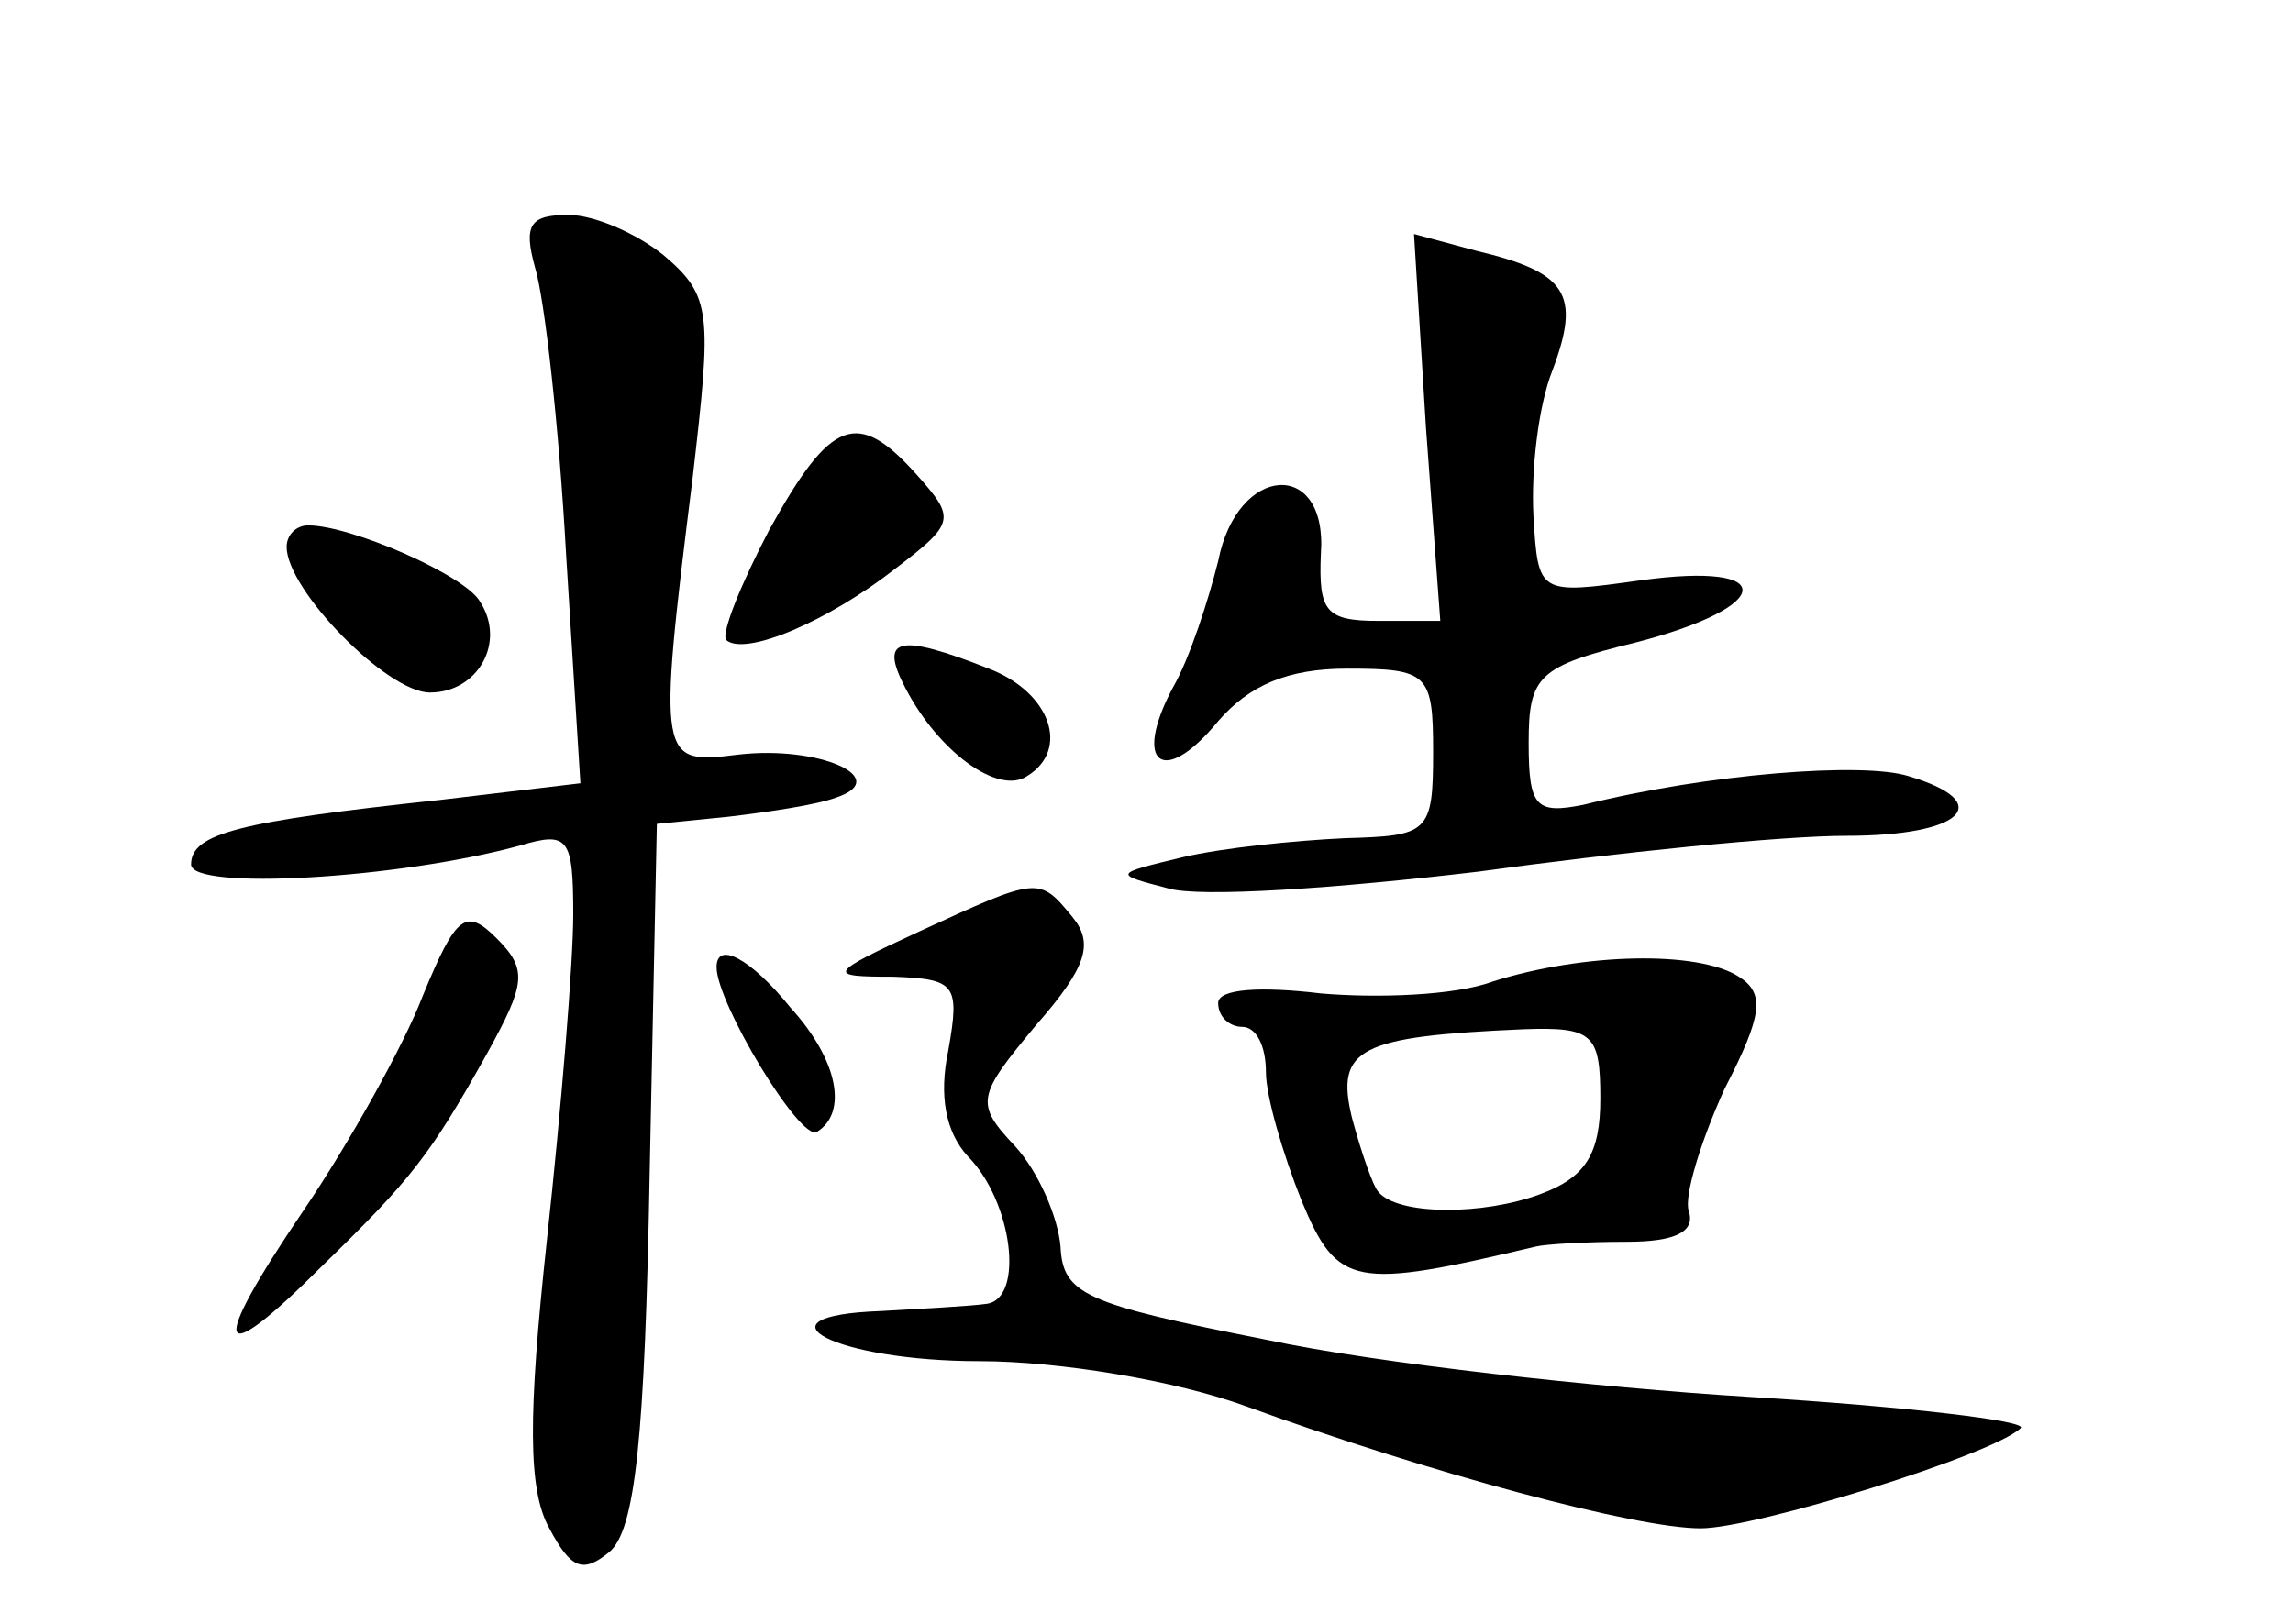 <?xml version="1.0" standalone="no"?>
<!DOCTYPE svg PUBLIC "-//W3C//DTD SVG 20010904//EN"
 "http://www.w3.org/TR/2001/REC-SVG-20010904/DTD/svg10.dtd">
<svg version="1.0" xmlns="http://www.w3.org/2000/svg"
 width="96pt" height="68pt" viewBox="0 0 96 68"
 preserveAspectRatio="xMidYMid meet">
<g transform="translate(0,68) scale(0.1,-0.1)"
fill="#000000" stroke="none">
<path d="M224 568 c4 -13 10 -66 13 -120 l6 -96 -59 -7 c-84 -9 -104 -14 -104
-27 0 -11 87 -6 138 8 20 6 22 3 22 -29 0 -20 -5 -81 -11 -136 -8 -74 -8 -105
1 -121 9 -17 14 -19 25 -10 11 9 15 48 17 159 l3 146 30 3 c17 2 37 5 45 8 24
8 -7 22 -41 18 -33 -4 -34 -4 -19 116 8 69 8 76 -12 93 -11 9 -29 17 -40 17
-16 0 -19 -4 -14 -22z"/>
<path d="M597 501 l6 -81 -26 0 c-22 0 -25 4 -24 28 3 40 -35 38 -43 -3 -4
-16 -12 -41 -19 -53 -17 -32 -4 -42 19 -14 13 15 29 22 54 22 34 0 36 -2 36
-35 0 -34 -2 -35 -37 -36 -21 -1 -51 -4 -68 -8 -29 -7 -29 -7 -6 -13 13 -4 71
0 130 7 58 8 127 15 154 15 49 0 63 14 26 25 -19 6 -84 1 -136 -12 -20 -4 -23
-1 -23 26 0 28 4 32 45 42 58 15 60 34 2 26 -43 -6 -43 -6 -45 27 -1 19 2 46
8 61 12 32 6 41 -32 50 l-26 7 5 -81z"/>
<path d="M322 458 c-12 -23 -20 -43 -18 -46 8 -7 43 8 71 30 25 19 25 21 9 39
-25 28 -36 24 -62 -23z"/>
<path d="M120 451 c0 -18 42 -61 60 -61 20 0 32 21 21 38 -6 11 -54 32 -72 32
-5 0 -9 -4 -9 -9z"/>
<path d="M379 392 c14 -27 39 -45 51 -37 18 11 10 35 -16 45 -38 15 -46 13
-35 -8z"/>
<path d="M385 290 c-39 -18 -39 -19 -11 -19 26 -1 28 -3 23 -31 -4 -19 -1 -34
8 -44 19 -19 24 -60 8 -62 -7 -1 -27 -2 -44 -3 -56 -2 -19 -21 41 -21 33 0 82
-8 112 -19 77 -28 163 -51 190 -51 23 0 123 31 134 42 3 3 -48 9 -113 13 -65
4 -156 14 -203 24 -76 15 -85 19 -86 39 -1 12 -9 31 -19 42 -17 18 -16 21 9
51 21 24 24 34 15 45 -14 17 -14 17 -64 -6z"/>
<path d="M177 263 c-8 -21 -31 -62 -50 -90 -40 -59 -37 -68 8 -23 37 36 45 46
69 89 16 29 17 35 4 48 -13 13 -17 10 -31 -24z"/>
<path d="M300 275 c0 -15 35 -73 42 -69 13 8 9 30 -11 52 -17 21 -31 28 -31
17z"/>
<path d="M625 269 c-16 -6 -49 -7 -72 -5 -25 3 -43 2 -43 -4 0 -6 5 -10 10
-10 6 0 10 -8 10 -19 0 -10 7 -34 15 -54 15 -36 22 -37 98 -19 4 1 21 2 38 2
20 0 29 4 26 13 -2 6 5 29 15 51 16 31 17 40 6 47 -17 11 -65 10 -103 -2z m45
-49 c0 -23 -6 -33 -25 -40 -24 -9 -60 -9 -68 1 -2 2 -7 16 -11 31 -7 29 3 34
72 37 29 1 32 -2 32 -29z"/>
</g>
</svg>
